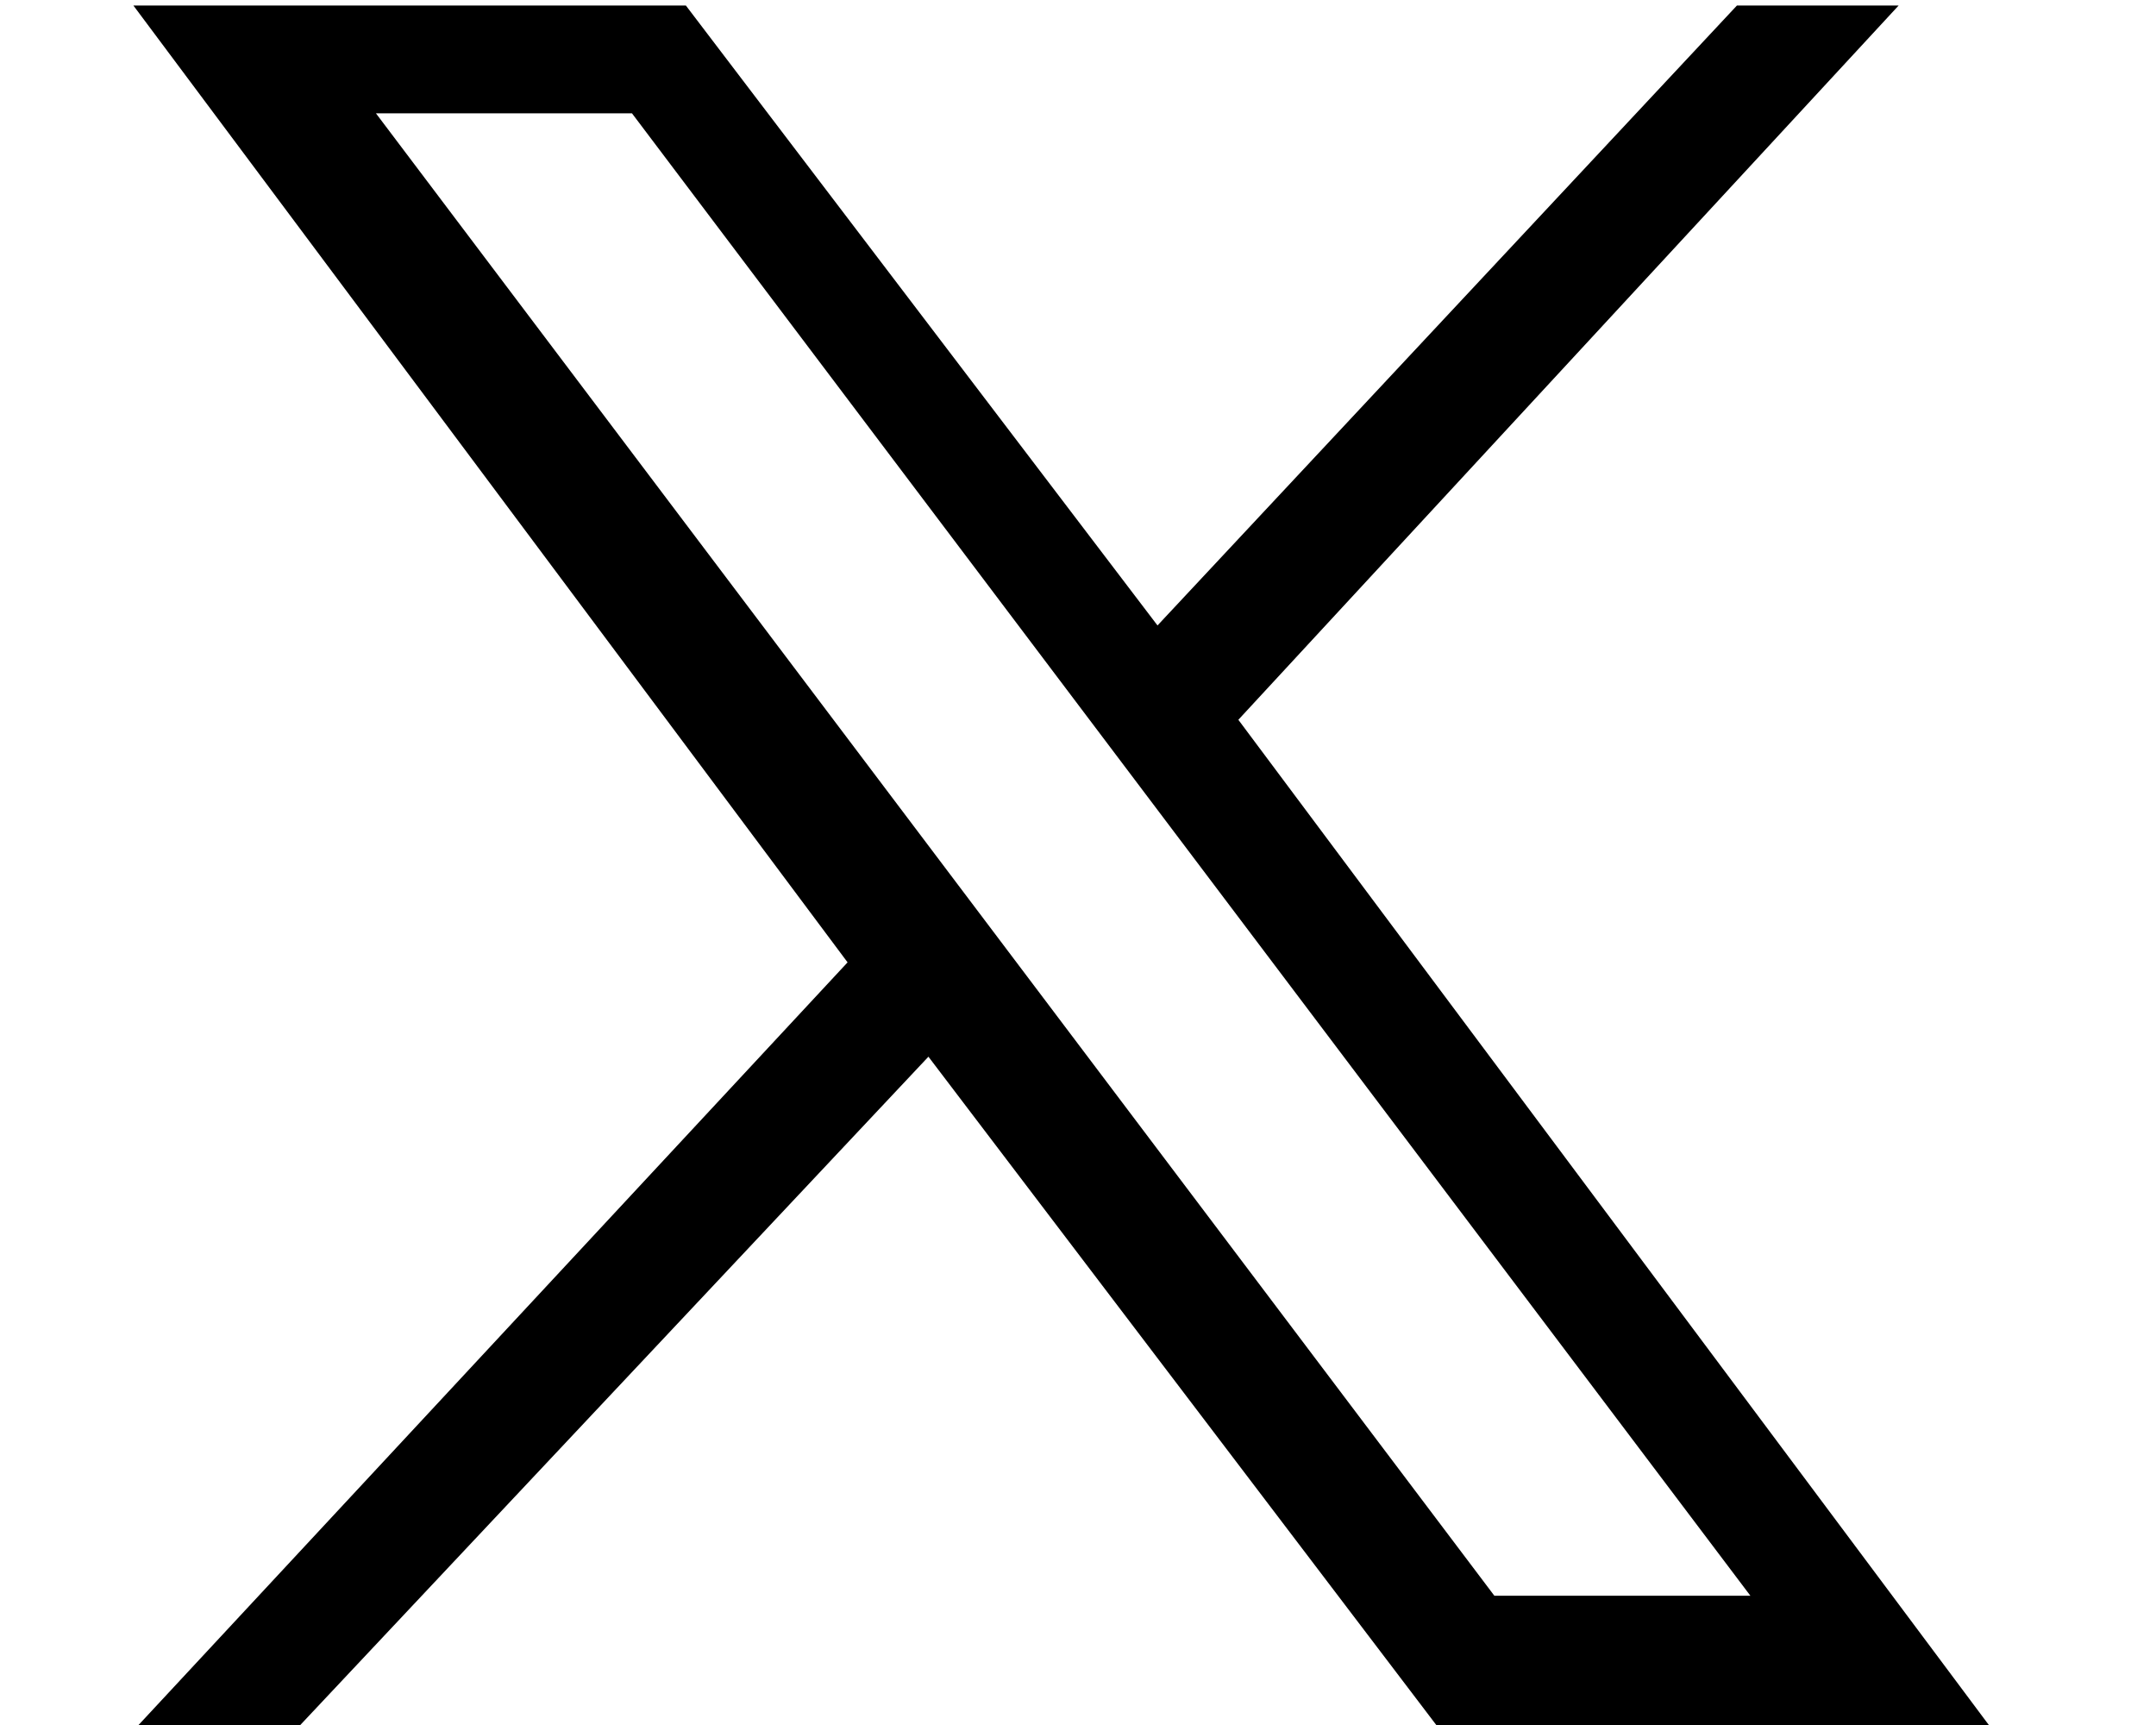 <?xml version="1.0" encoding="utf-8"?>
<!-- Generator: Adobe Illustrator 27.7.0, SVG Export Plug-In . SVG Version: 6.00 Build 0)  -->
<svg version="1.1" id="Layer_1" xmlns="http://www.w3.org/2000/svg" xmlns:xlink="http://www.w3.org/1999/xlink" x="0px" y="0px"
	 viewBox="0 0 16 12.8" style="enable-background:new 0 0 16 12.8;" xml:space="preserve">
<g id="layer1" transform="translate(52.39,-25.059)">
	<path id="path1009" d="M-51.4,25.1l5.3,7.1l-5.3,5.7h1.2l4.7-5l3.8,5h4.1l-5.6-7.5l4.9-5.3h-1.2l-4.3,4.6l-3.5-4.6H-51.4z
		 M-49.6,25.9h1.9l8.3,11h-1.9L-49.6,25.9z"/>
</g>
</svg>
